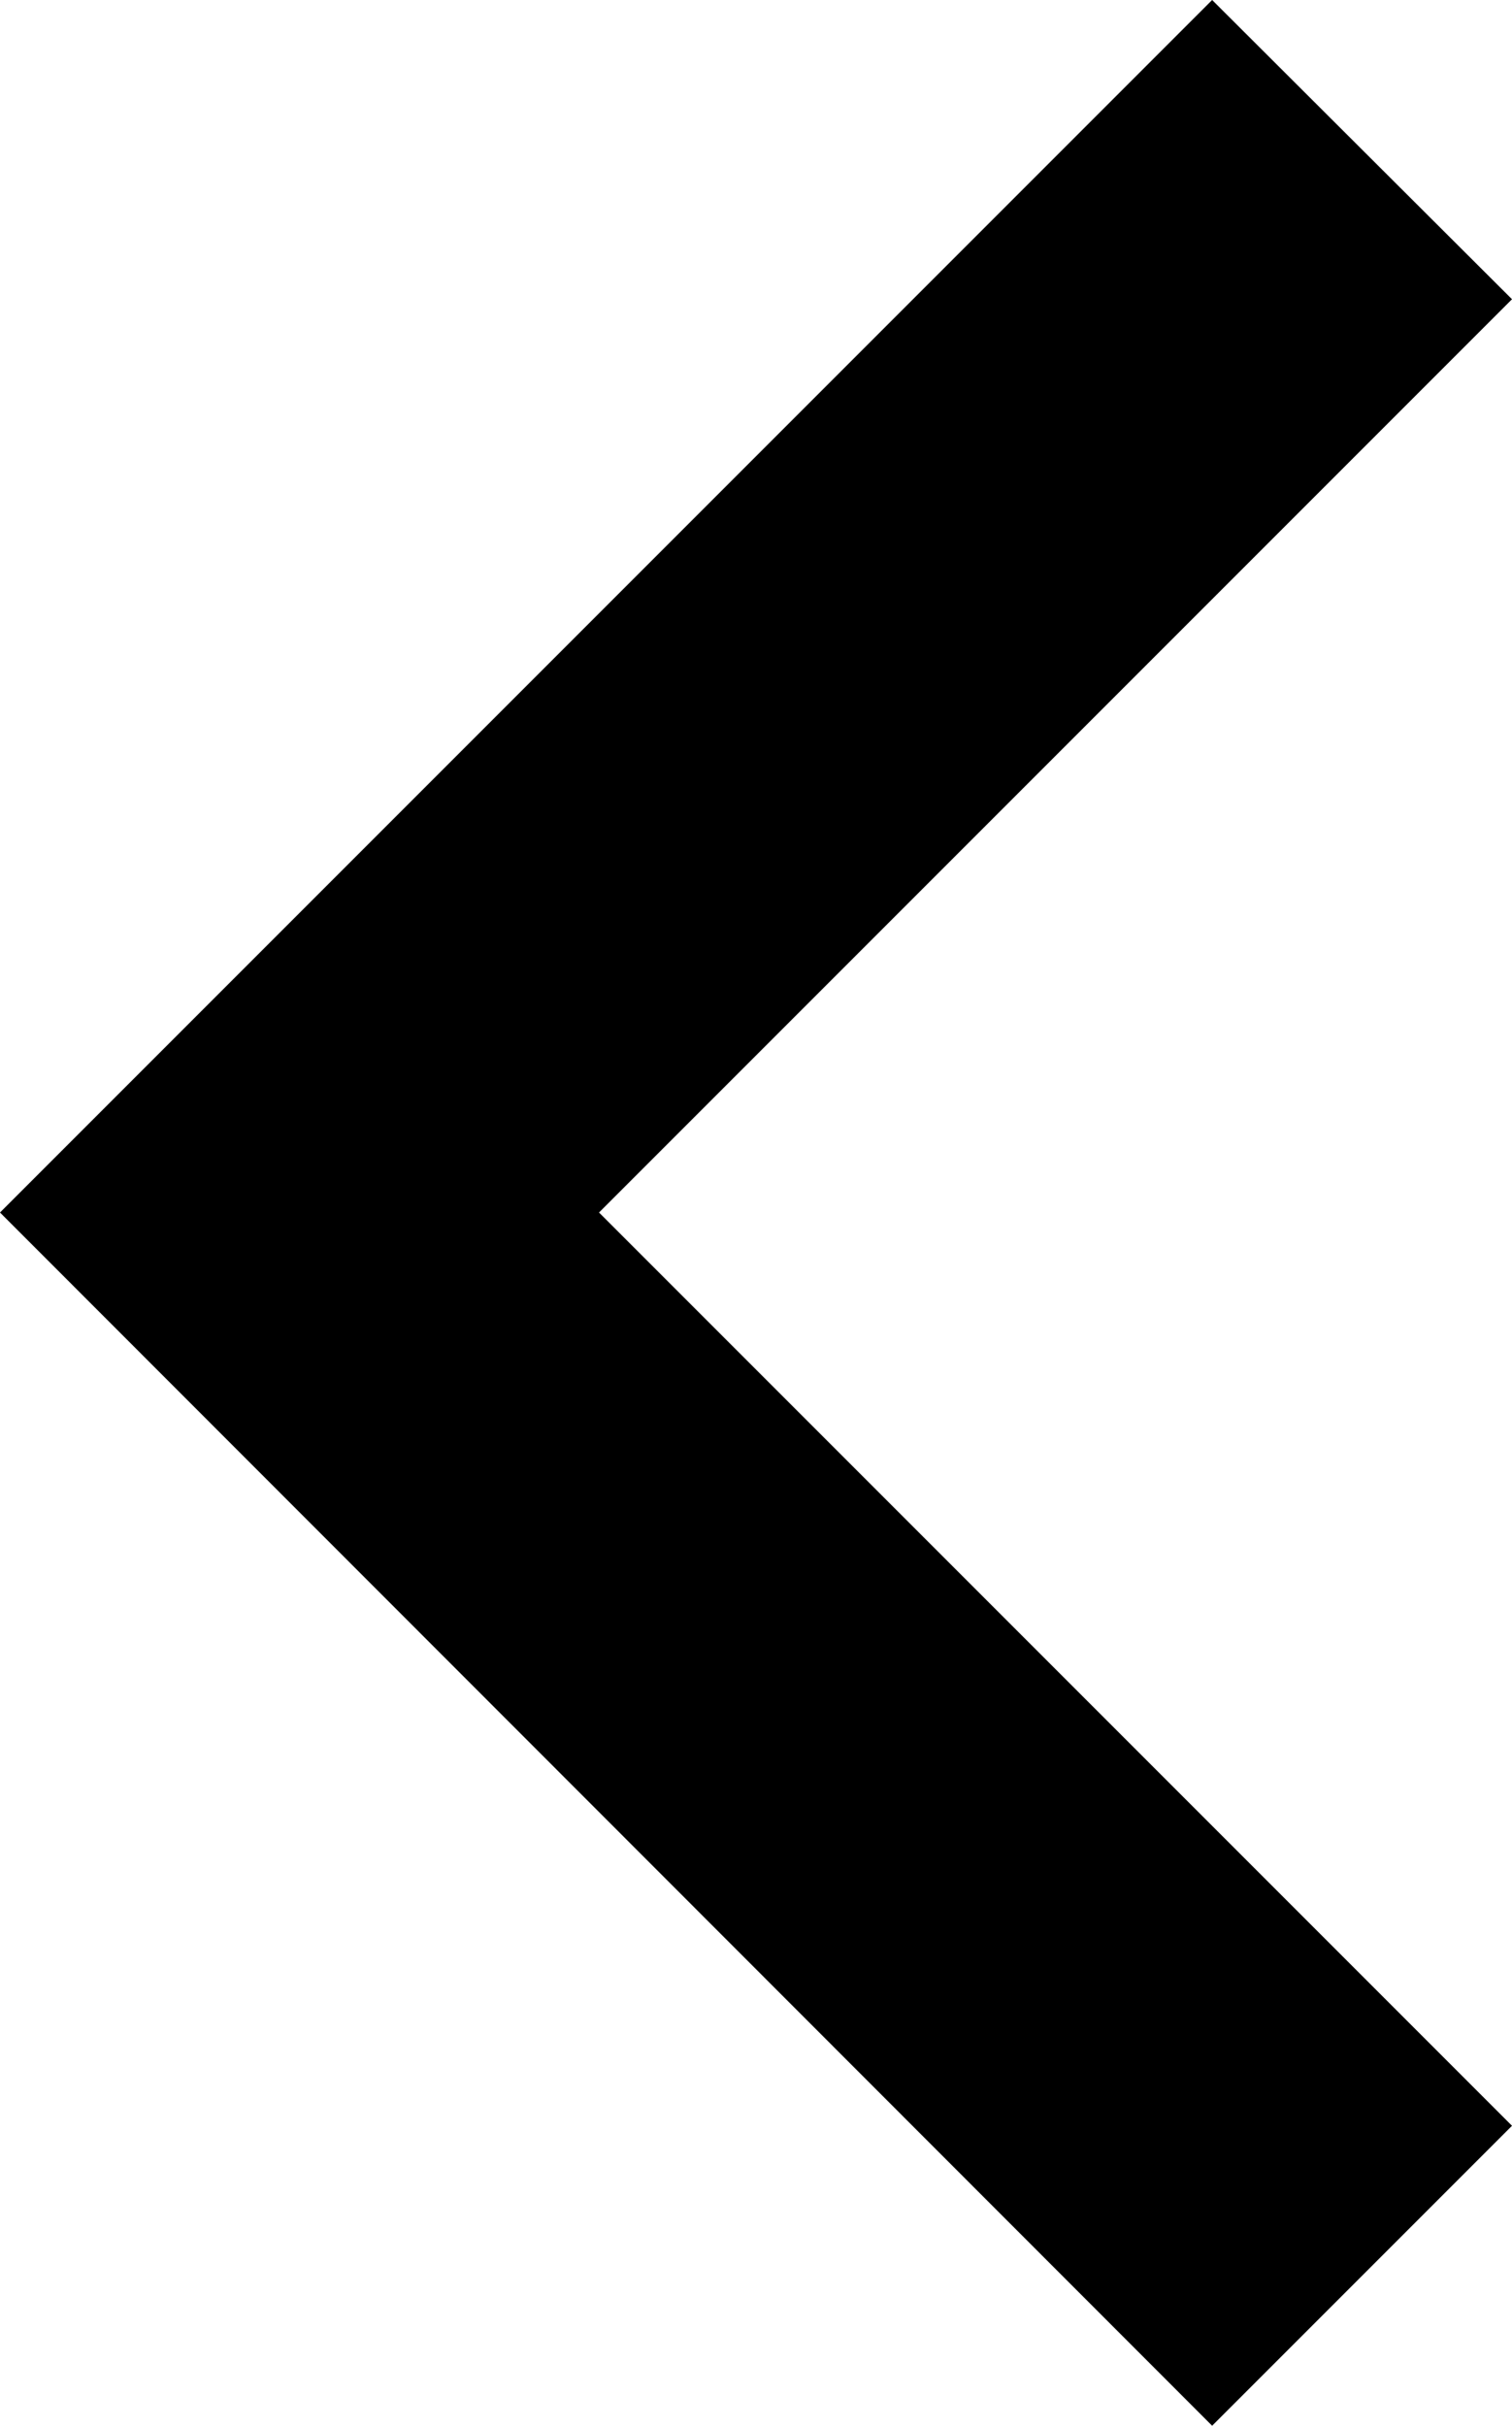 <?xml version="1.0" encoding="utf-8"?>
<svg version="1.1"  xmlns="http://www.w3.org/2000/svg" xmlns:xlink="http://www.w3.org/1999/xlink" x="0px" y="0px"
	 viewBox="0 0 214.3 343.7" style="enable-background:new 0 0 214.3 343.7;" xml:space="preserve">
<polygon fill="#000000" points="171.8,343.7 0,171.8 171.8,0 214.3,42.4 84.9,171.8 214.3,301.2 "/>
</svg>

